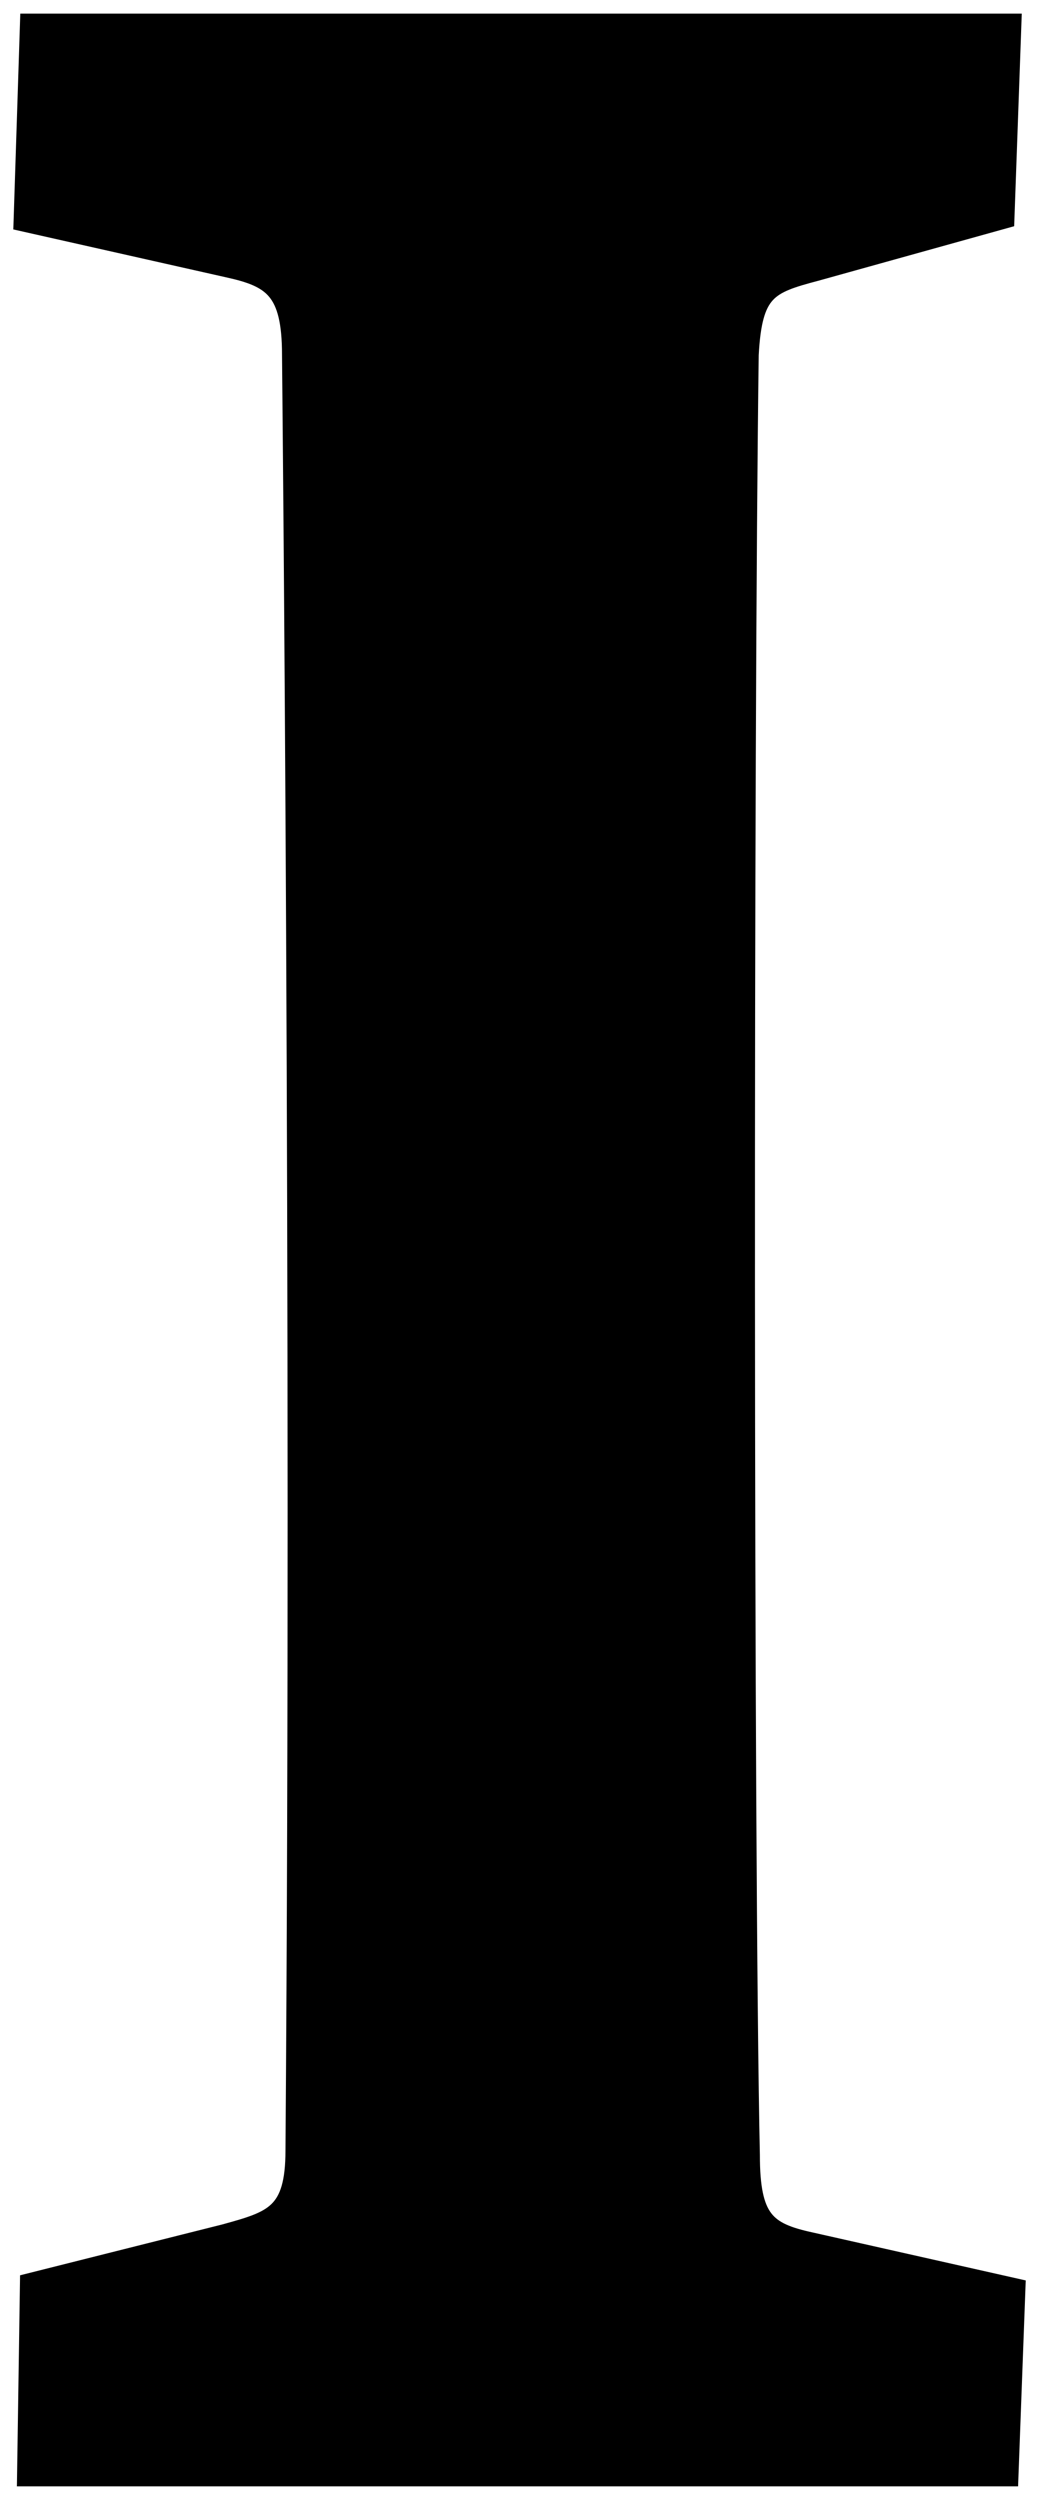 <svg xmlns="http://www.w3.org/2000/svg" width="42" height="101" viewBox="0 0 42 101">
  <path stroke="#000" stroke-width=".9" d="M116.267,86.065 C116.267,88.717 116.919,89.234 118.758,89.633 L127,91.488 L126.721,99 L87.14,99 L87.256,91.276 L95.102,89.304 C97.058,88.764 97.99,88.506 97.99,85.877 C98.246,51.437 97.85,13.335 97.85,13.335 C97.85,10.682 97.058,10.165 95.242,9.766 L87,7.912 L87.256,0 L126.837,0 L126.558,7.794 L118.967,9.907 C117.012,10.424 116.36,10.682 116.22,13.335 C116.01,28.571 116.01,74.209 116.267,86.065 Z" transform="translate(-86 1)"/>
</svg>
